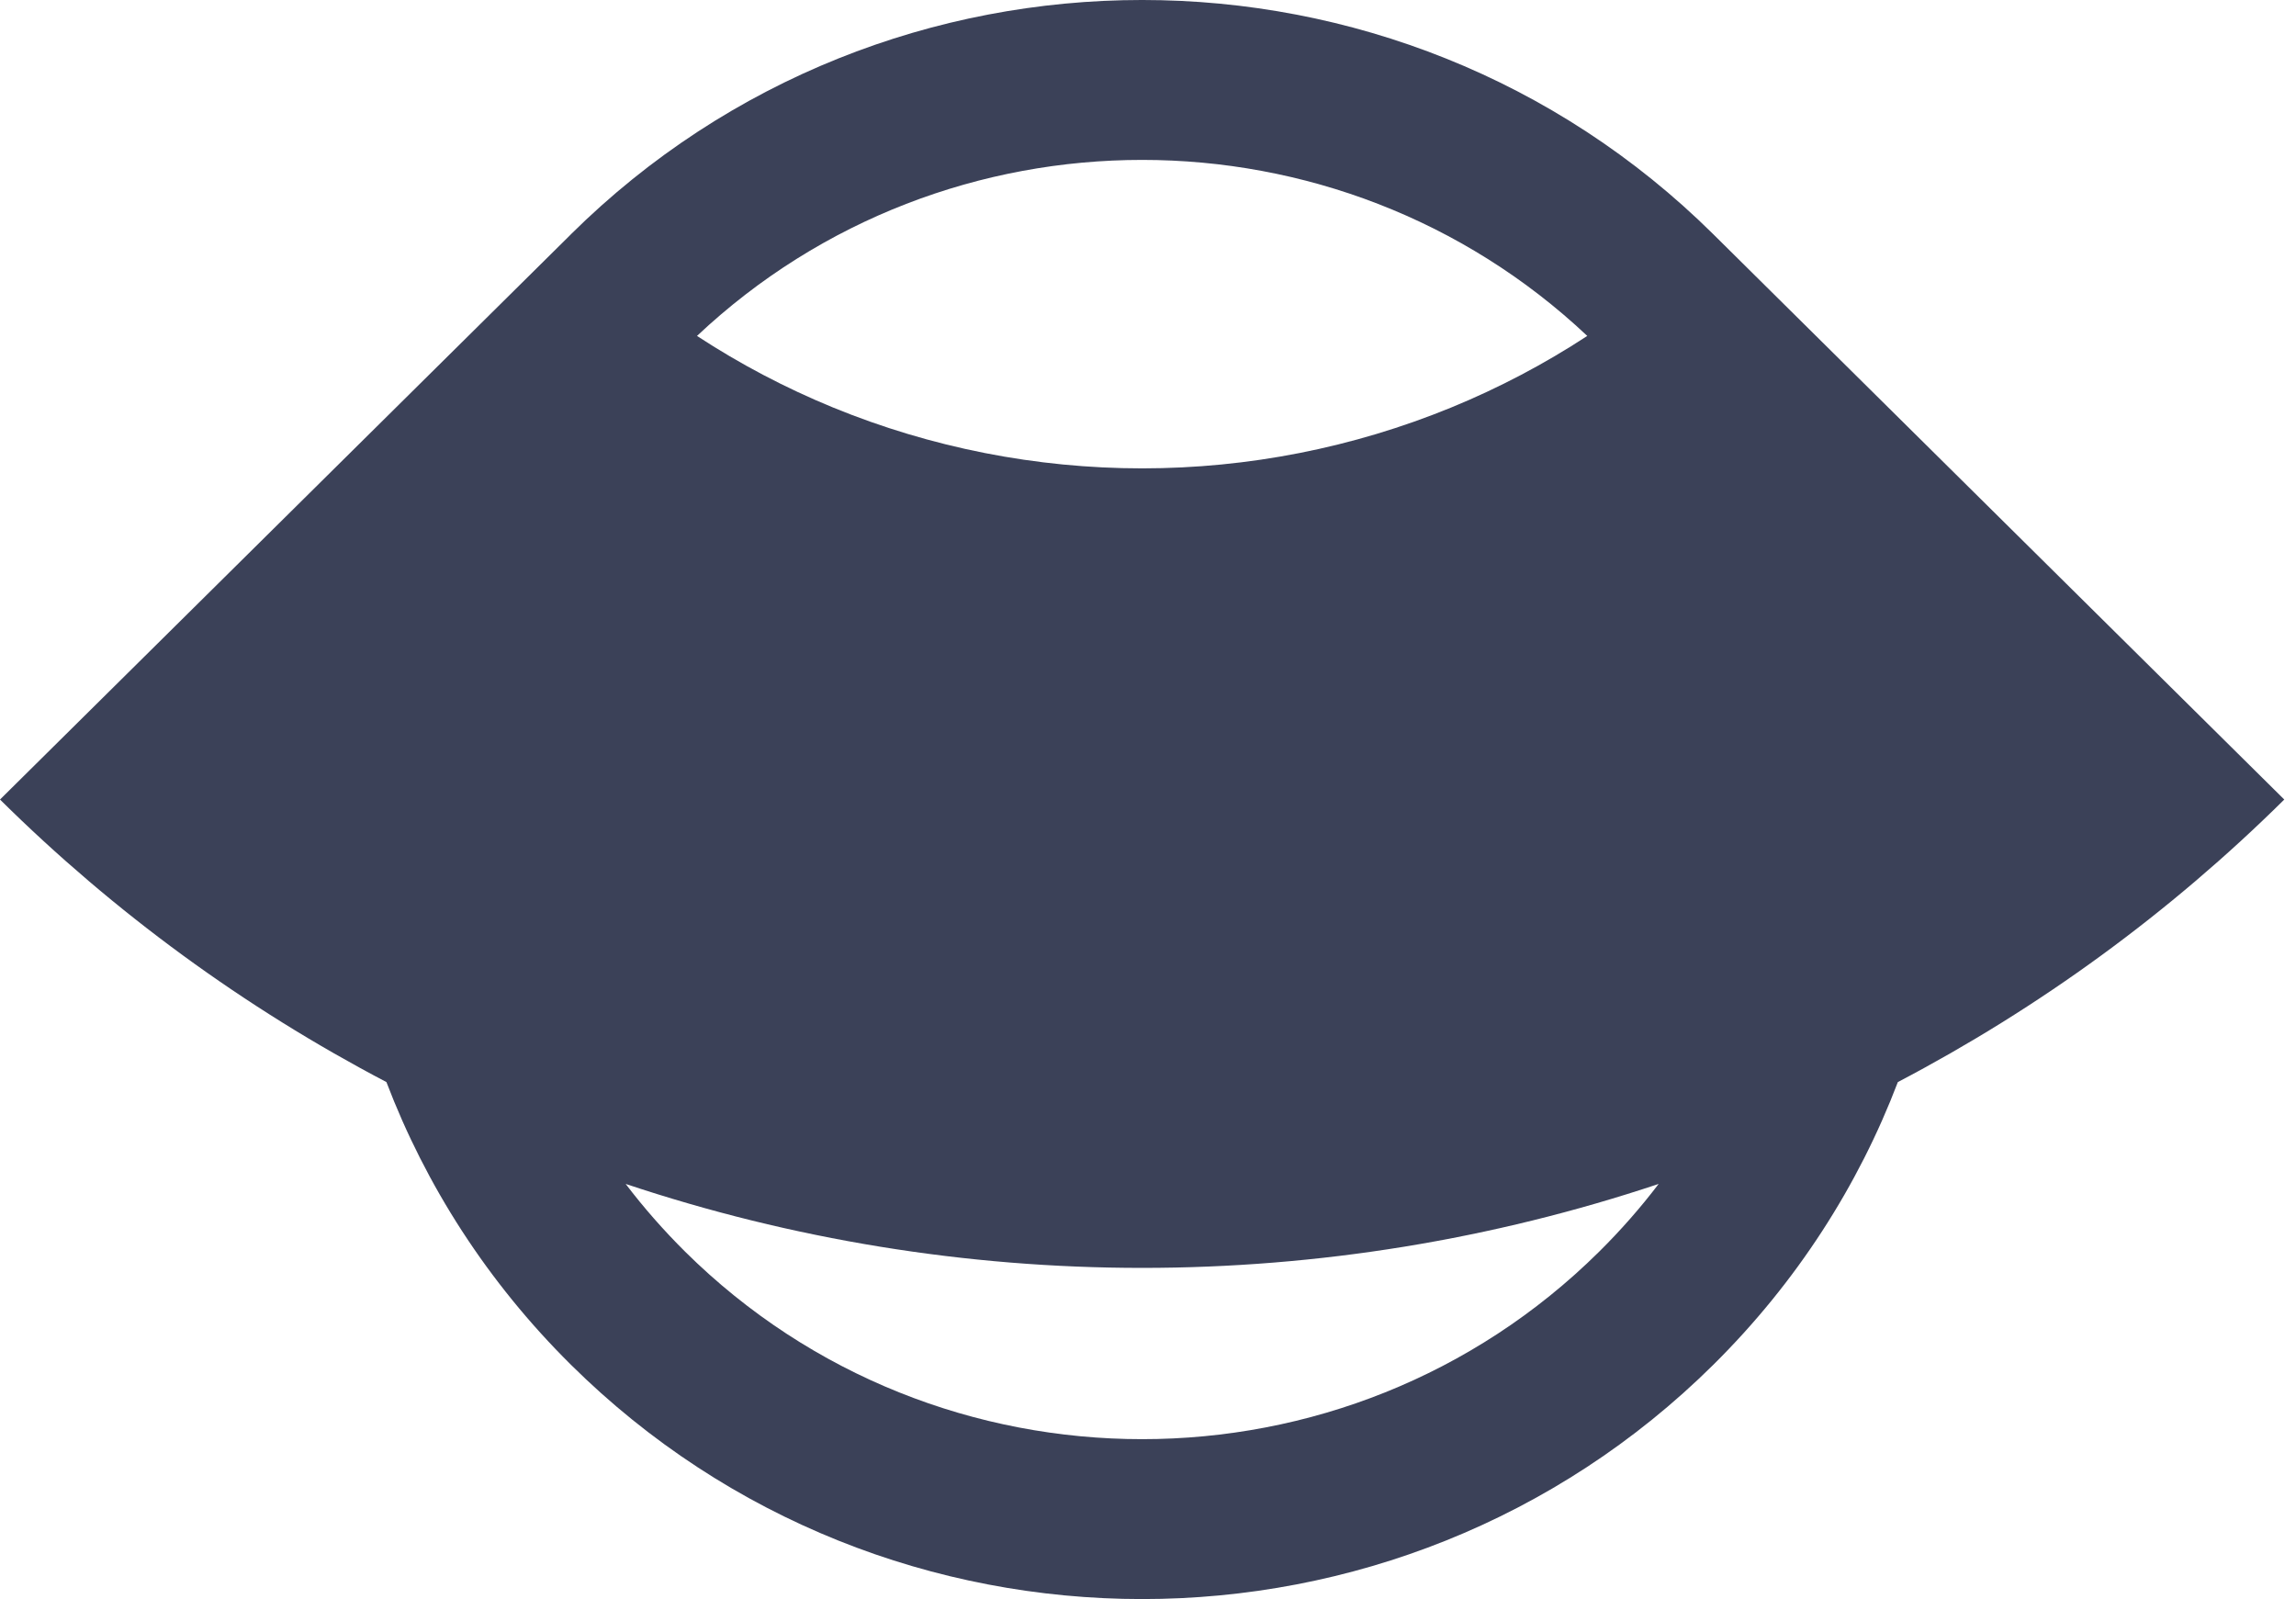 <svg width="56" height="39" viewBox="0 0 56 39" fill="none" xmlns="http://www.w3.org/2000/svg">
<g clip-path="url(#clip0_211_2515)">
<path fill-rule="evenodd" clip-rule="evenodd" d="M13.909 5.731L0 19.5C2.782 22.254 5.96 24.575 9.425 26.391C10.383 28.906 11.884 31.264 13.928 33.288C21.621 40.904 34.093 40.904 41.786 33.288C43.83 31.264 45.331 28.906 46.289 26.391C49.754 24.575 52.932 22.254 55.714 19.5L41.817 5.742C41.806 5.732 41.796 5.722 41.786 5.711C34.093 -1.904 21.621 -1.904 13.928 5.711C13.922 5.718 13.915 5.724 13.909 5.731ZM40.455 28.875C36.401 30.229 32.147 30.923 27.857 30.923C23.567 30.923 19.313 30.229 15.26 28.875C15.699 29.452 16.184 30.005 16.714 30.531C22.868 36.623 32.846 36.623 39 30.531C39.531 30.005 40.016 29.452 40.455 28.875ZM17 8.193C18.045 8.877 19.156 9.462 20.319 9.939C22.709 10.918 25.27 11.423 27.857 11.423C30.444 11.423 33.005 10.918 35.395 9.939C36.558 9.462 37.669 8.877 38.714 8.193C32.637 2.469 23.077 2.469 17 8.193Z" fill="#3B4158"/>
</g>
<defs>
<clipPath id="clip0_211_2515">
<rect width="27.843" height="19.49" fill="white" transform="scale(2.001)"/>
</clipPath>
</defs>
</svg>
